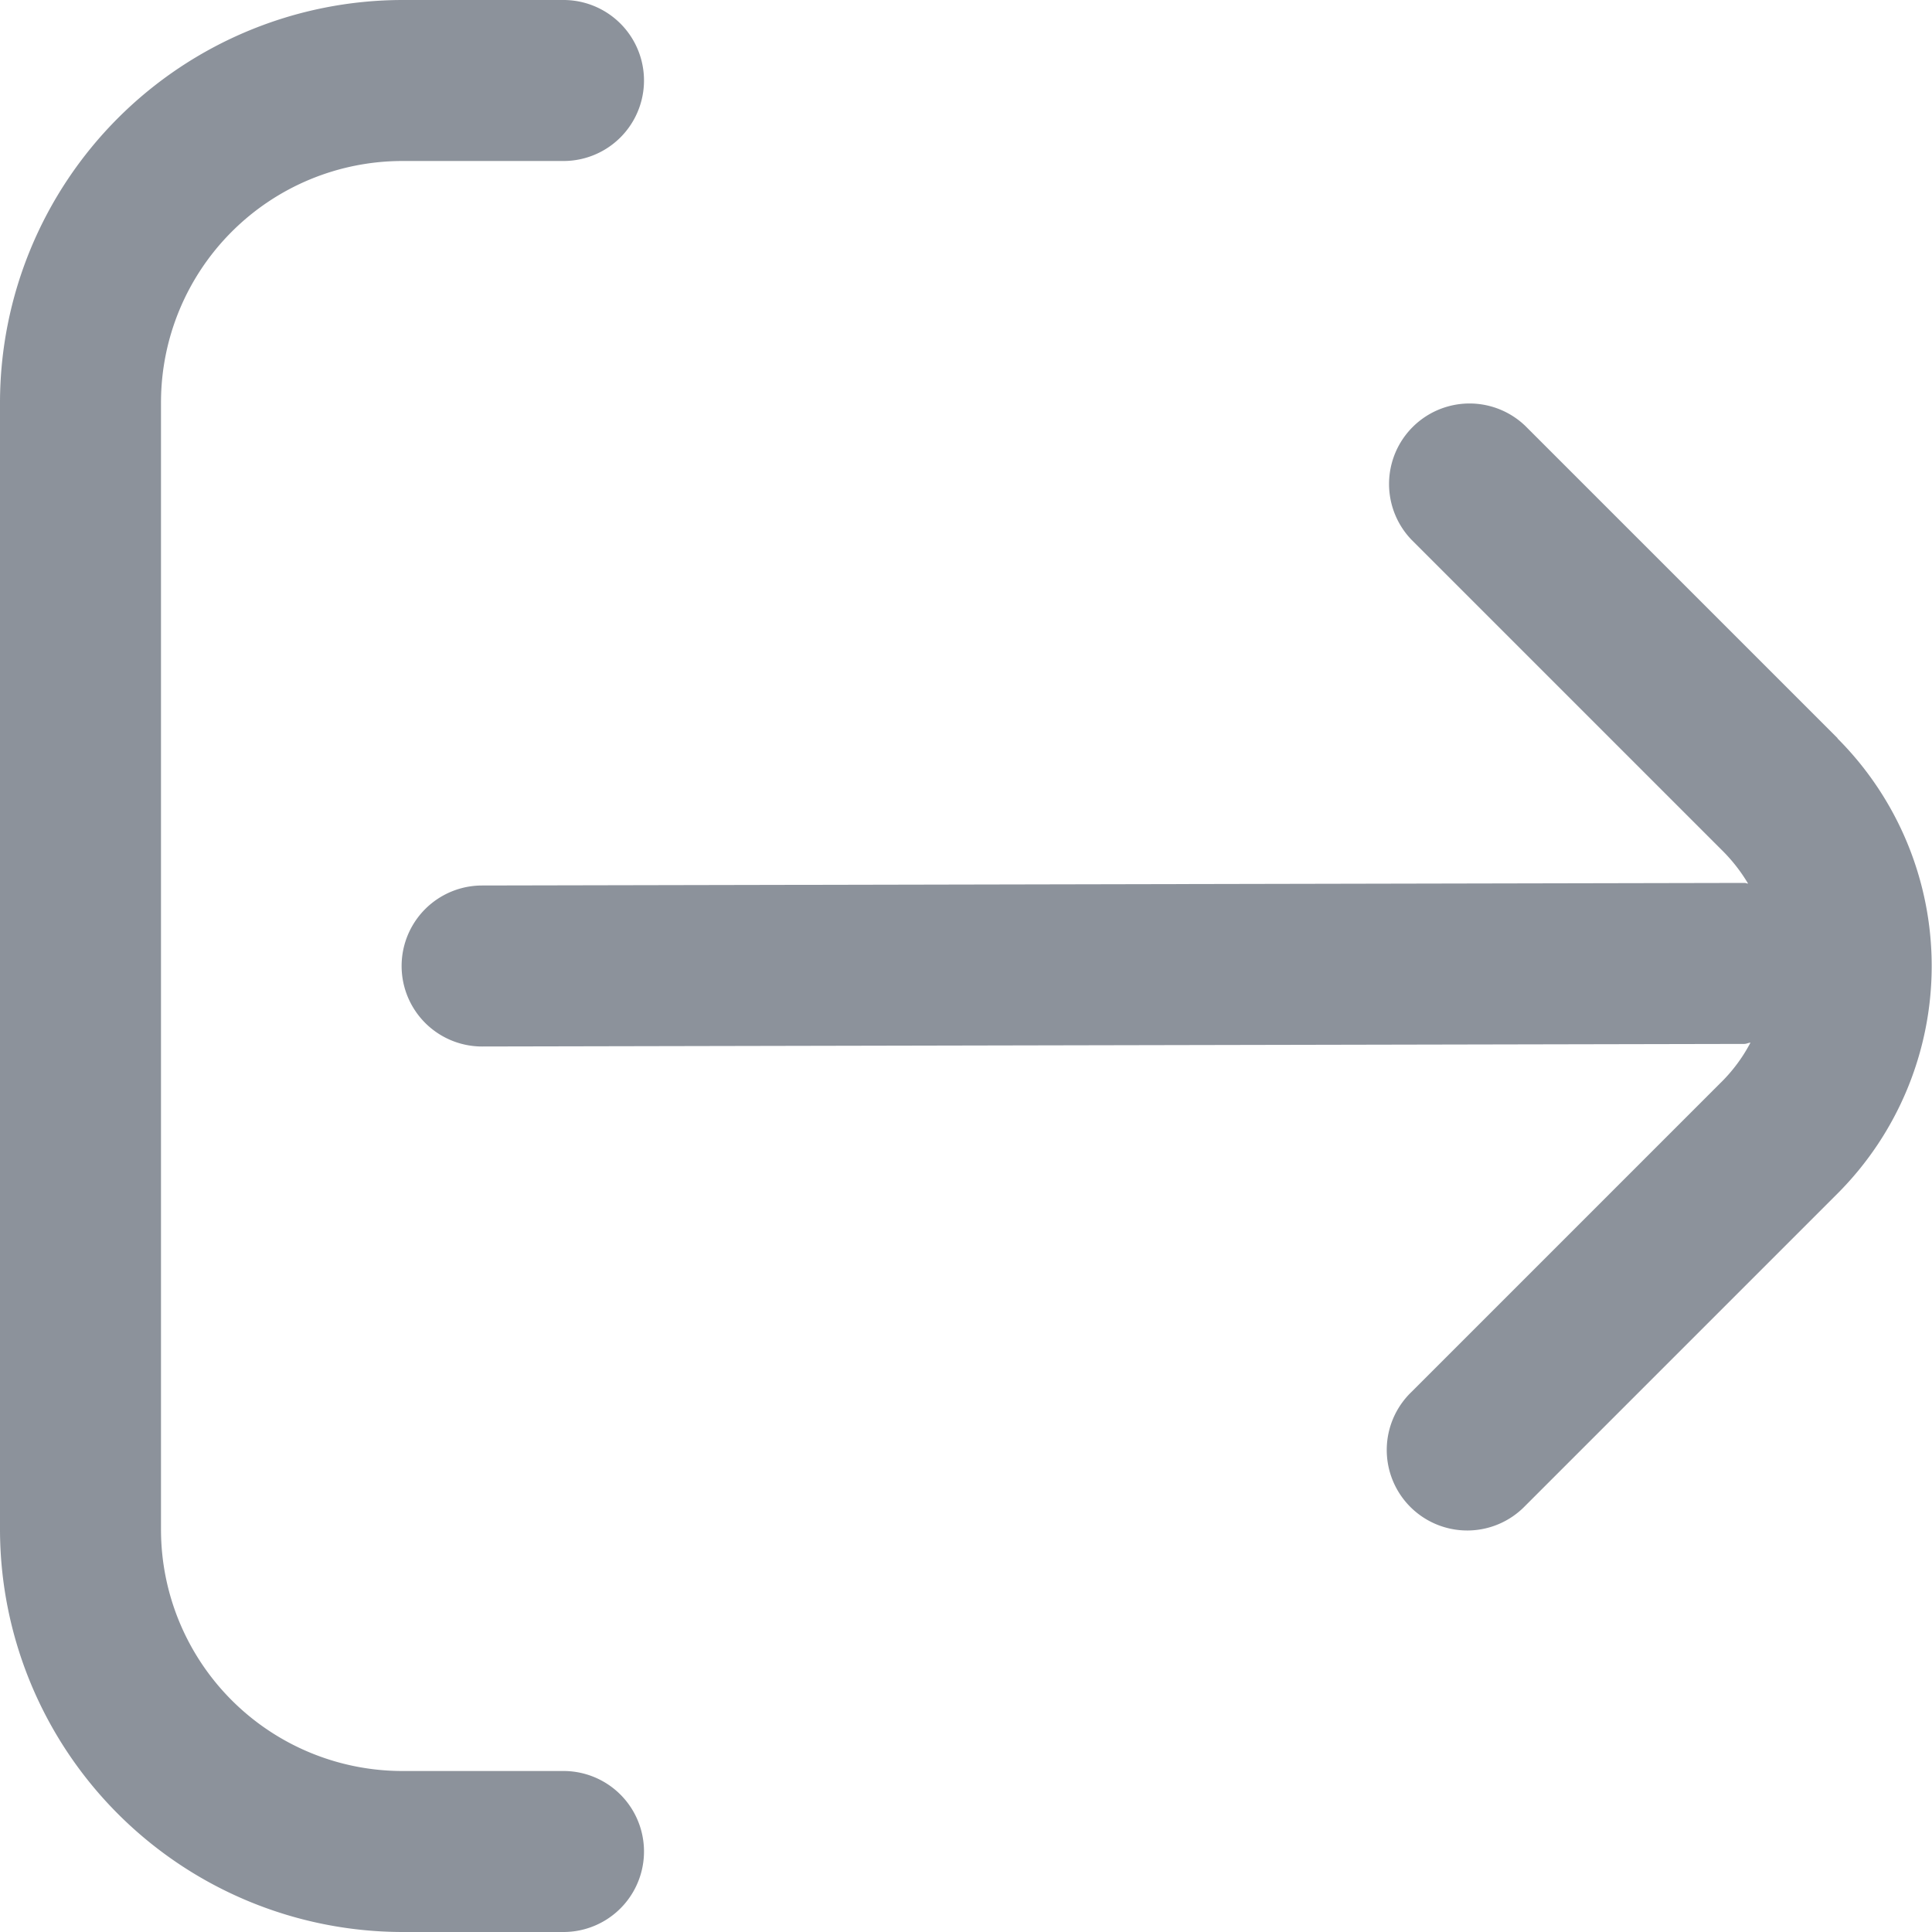 <?xml version="1.0" encoding="UTF-8"?>
<svg xmlns="http://www.w3.org/2000/svg" id="Outline" viewBox="0 0 24 24" width="512" height="512" style="fill: #8C929B"><path d="M22.829,9.172,18.95,5.293a1,1,0,0,0-1.414,1.414l3.879,3.879a2.057,2.057,0,0,1,.3.39c-.015,0-.027-.008-.042-.008h0L5.989,11a1,1,0,0,0,0,2h0l15.678-.032c.028,0,.051-.014.078-.016a2,2,0,0,1-.334.462l-3.879,3.879a1,1,0,1,0,1.414,1.414l3.879-3.879a4,4,0,0,0,0-5.656Z"/><path d="M7,22H5a3,3,0,0,1-3-3V5A3,3,0,0,1,5,2H7A1,1,0,0,0,7,0H5A5.006,5.006,0,0,0,0,5V19a5.006,5.006,0,0,0,5,5H7a1,1,0,0,0,0-2Z"/></svg>
